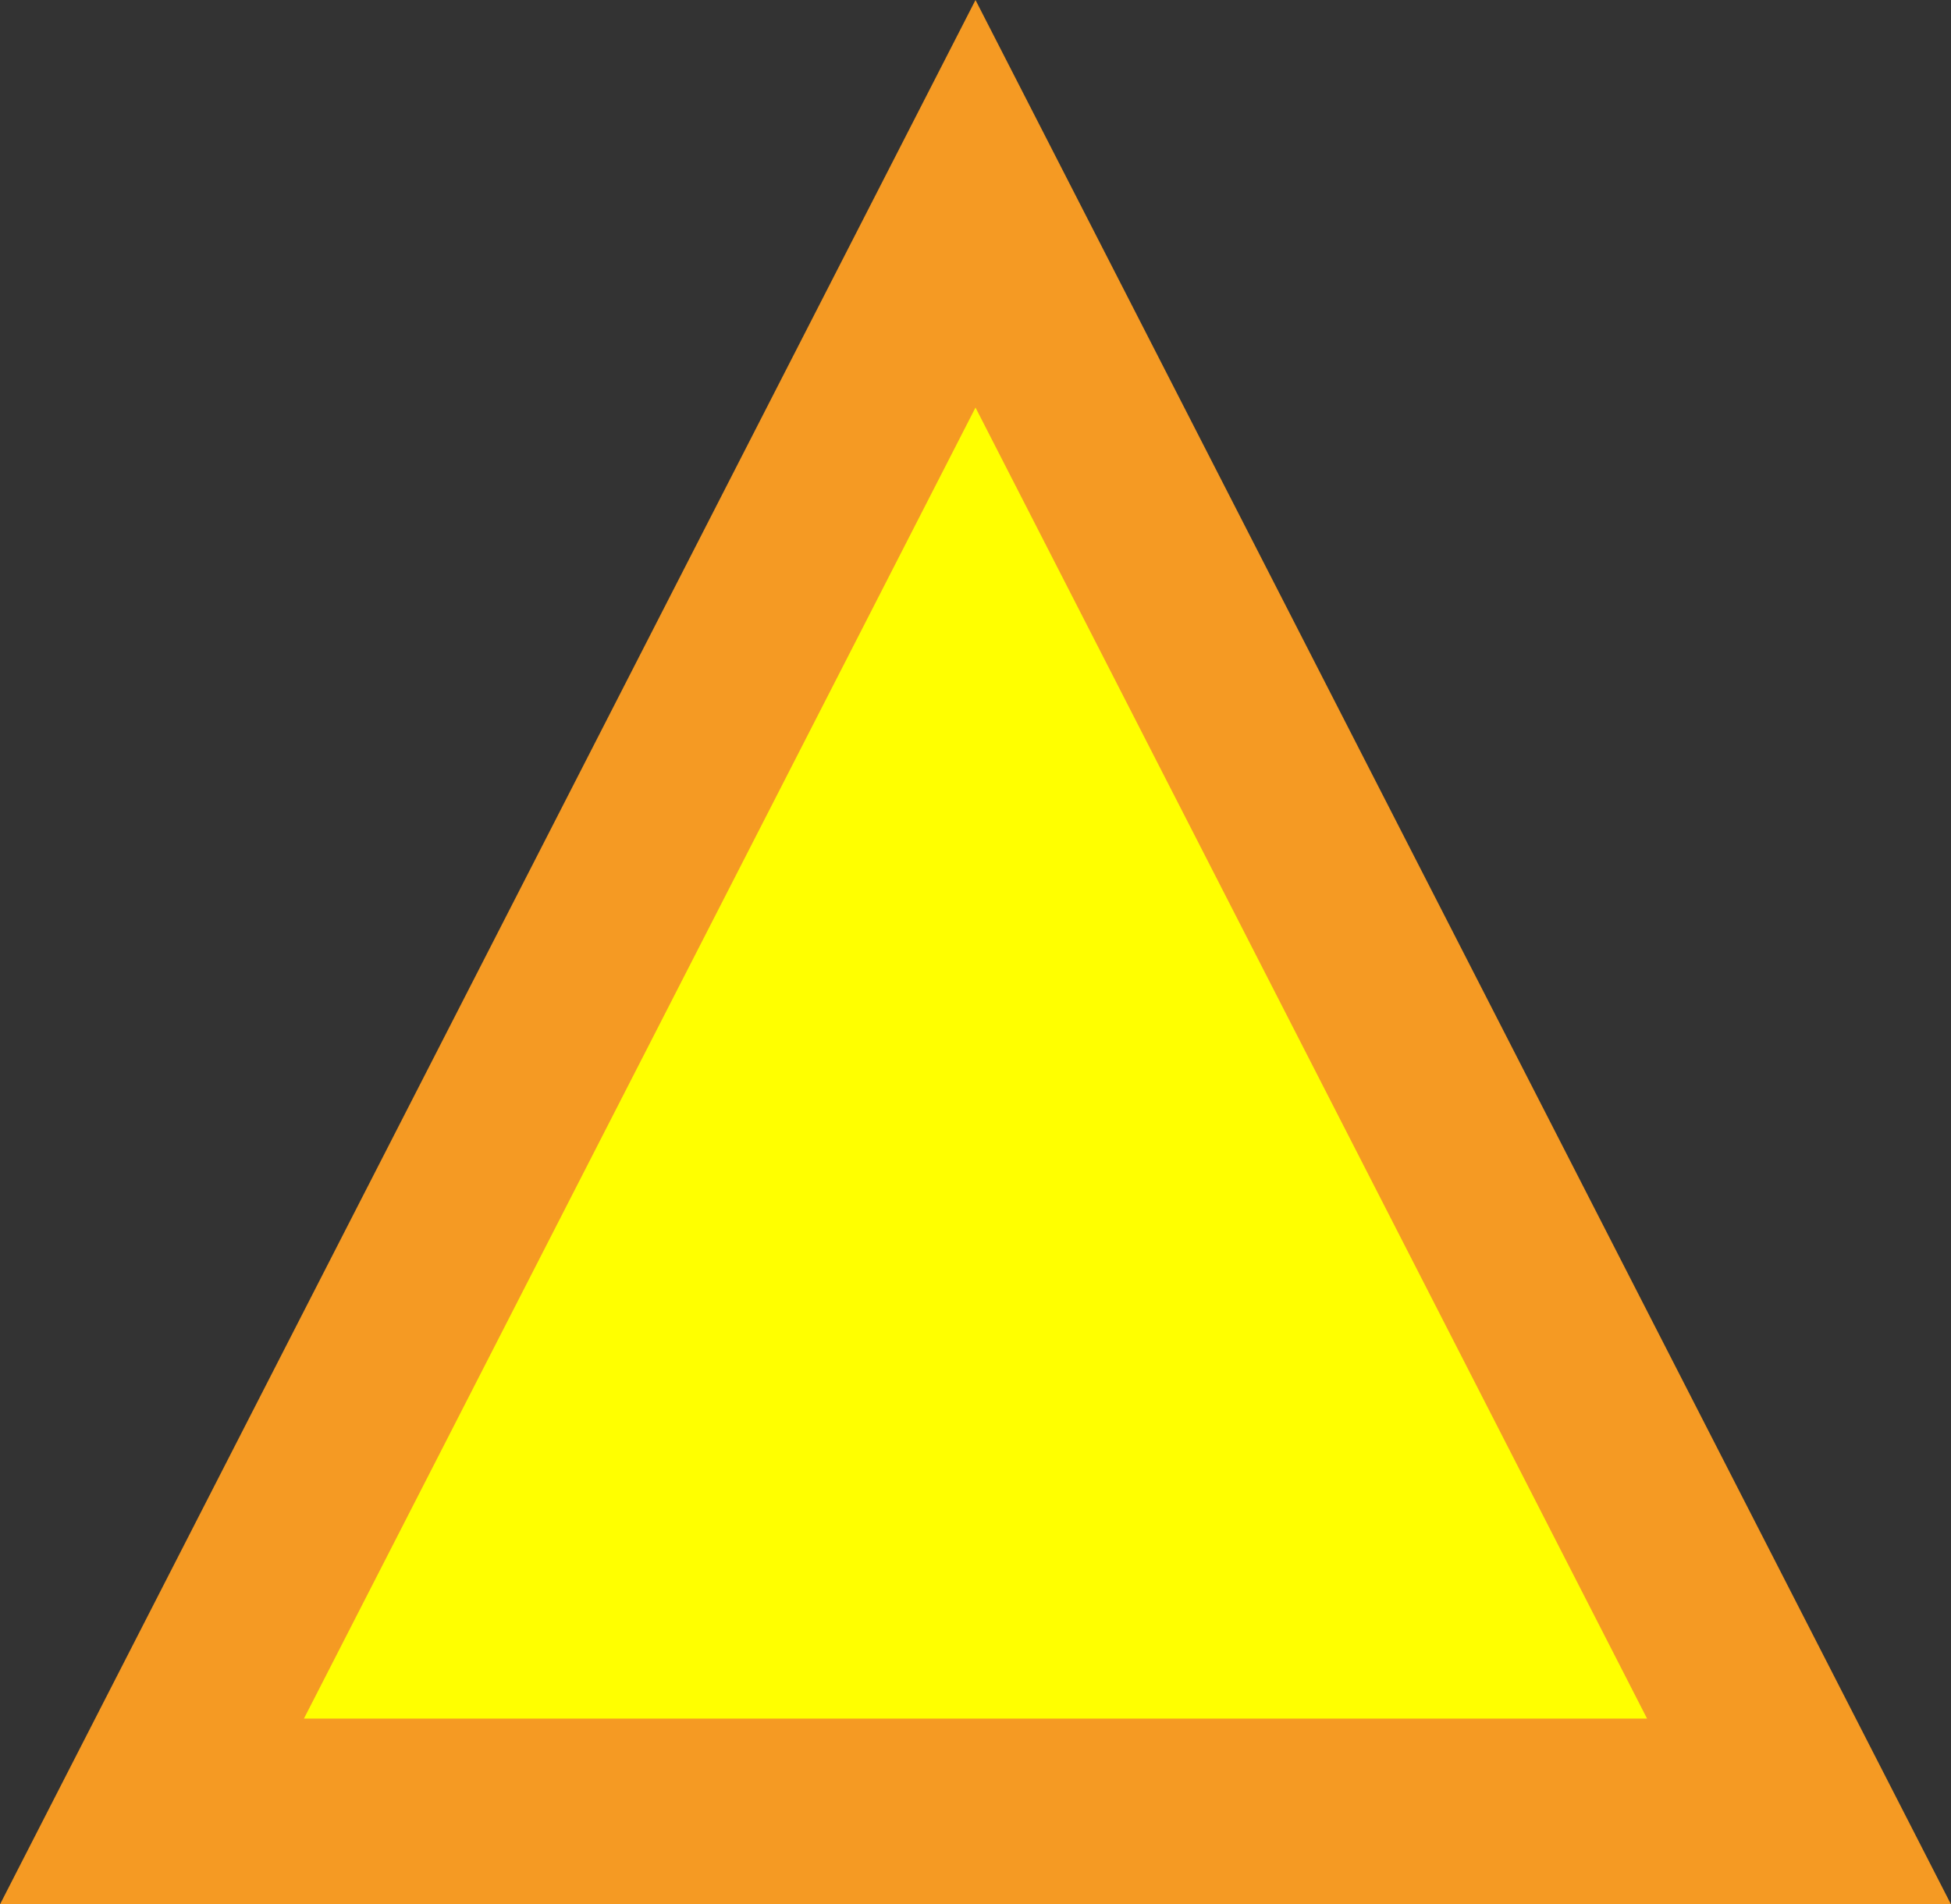 ﻿<?xml version="1.0" encoding="utf-8"?>
<svg version="1.1" xmlns:xlink="http://www.w3.org/1999/xlink" width="42px" height="41px" xmlns="http://www.w3.org/2000/svg">
  <rect width="100%" height="100%" fill="#333333" stroke="none"/>
  <g transform="matrix(1 0 0 1 -57 -122 )">
    <path d="M 62.725 159.5  L 78 129.677  L 93.275 159.5  L 62.725 159.5  Z " fill-rule="nonzero" fill="#ffff00" stroke="none" />
    <path d="M 57 163  L 78 122  L 99 163  L 57 163  Z M 78 130.774  L 63.543 159  L 92.457 159  L 78 130.774  Z " fill-rule="nonzero" fill="#f59a23" stroke="none" />
  </g>
</svg>